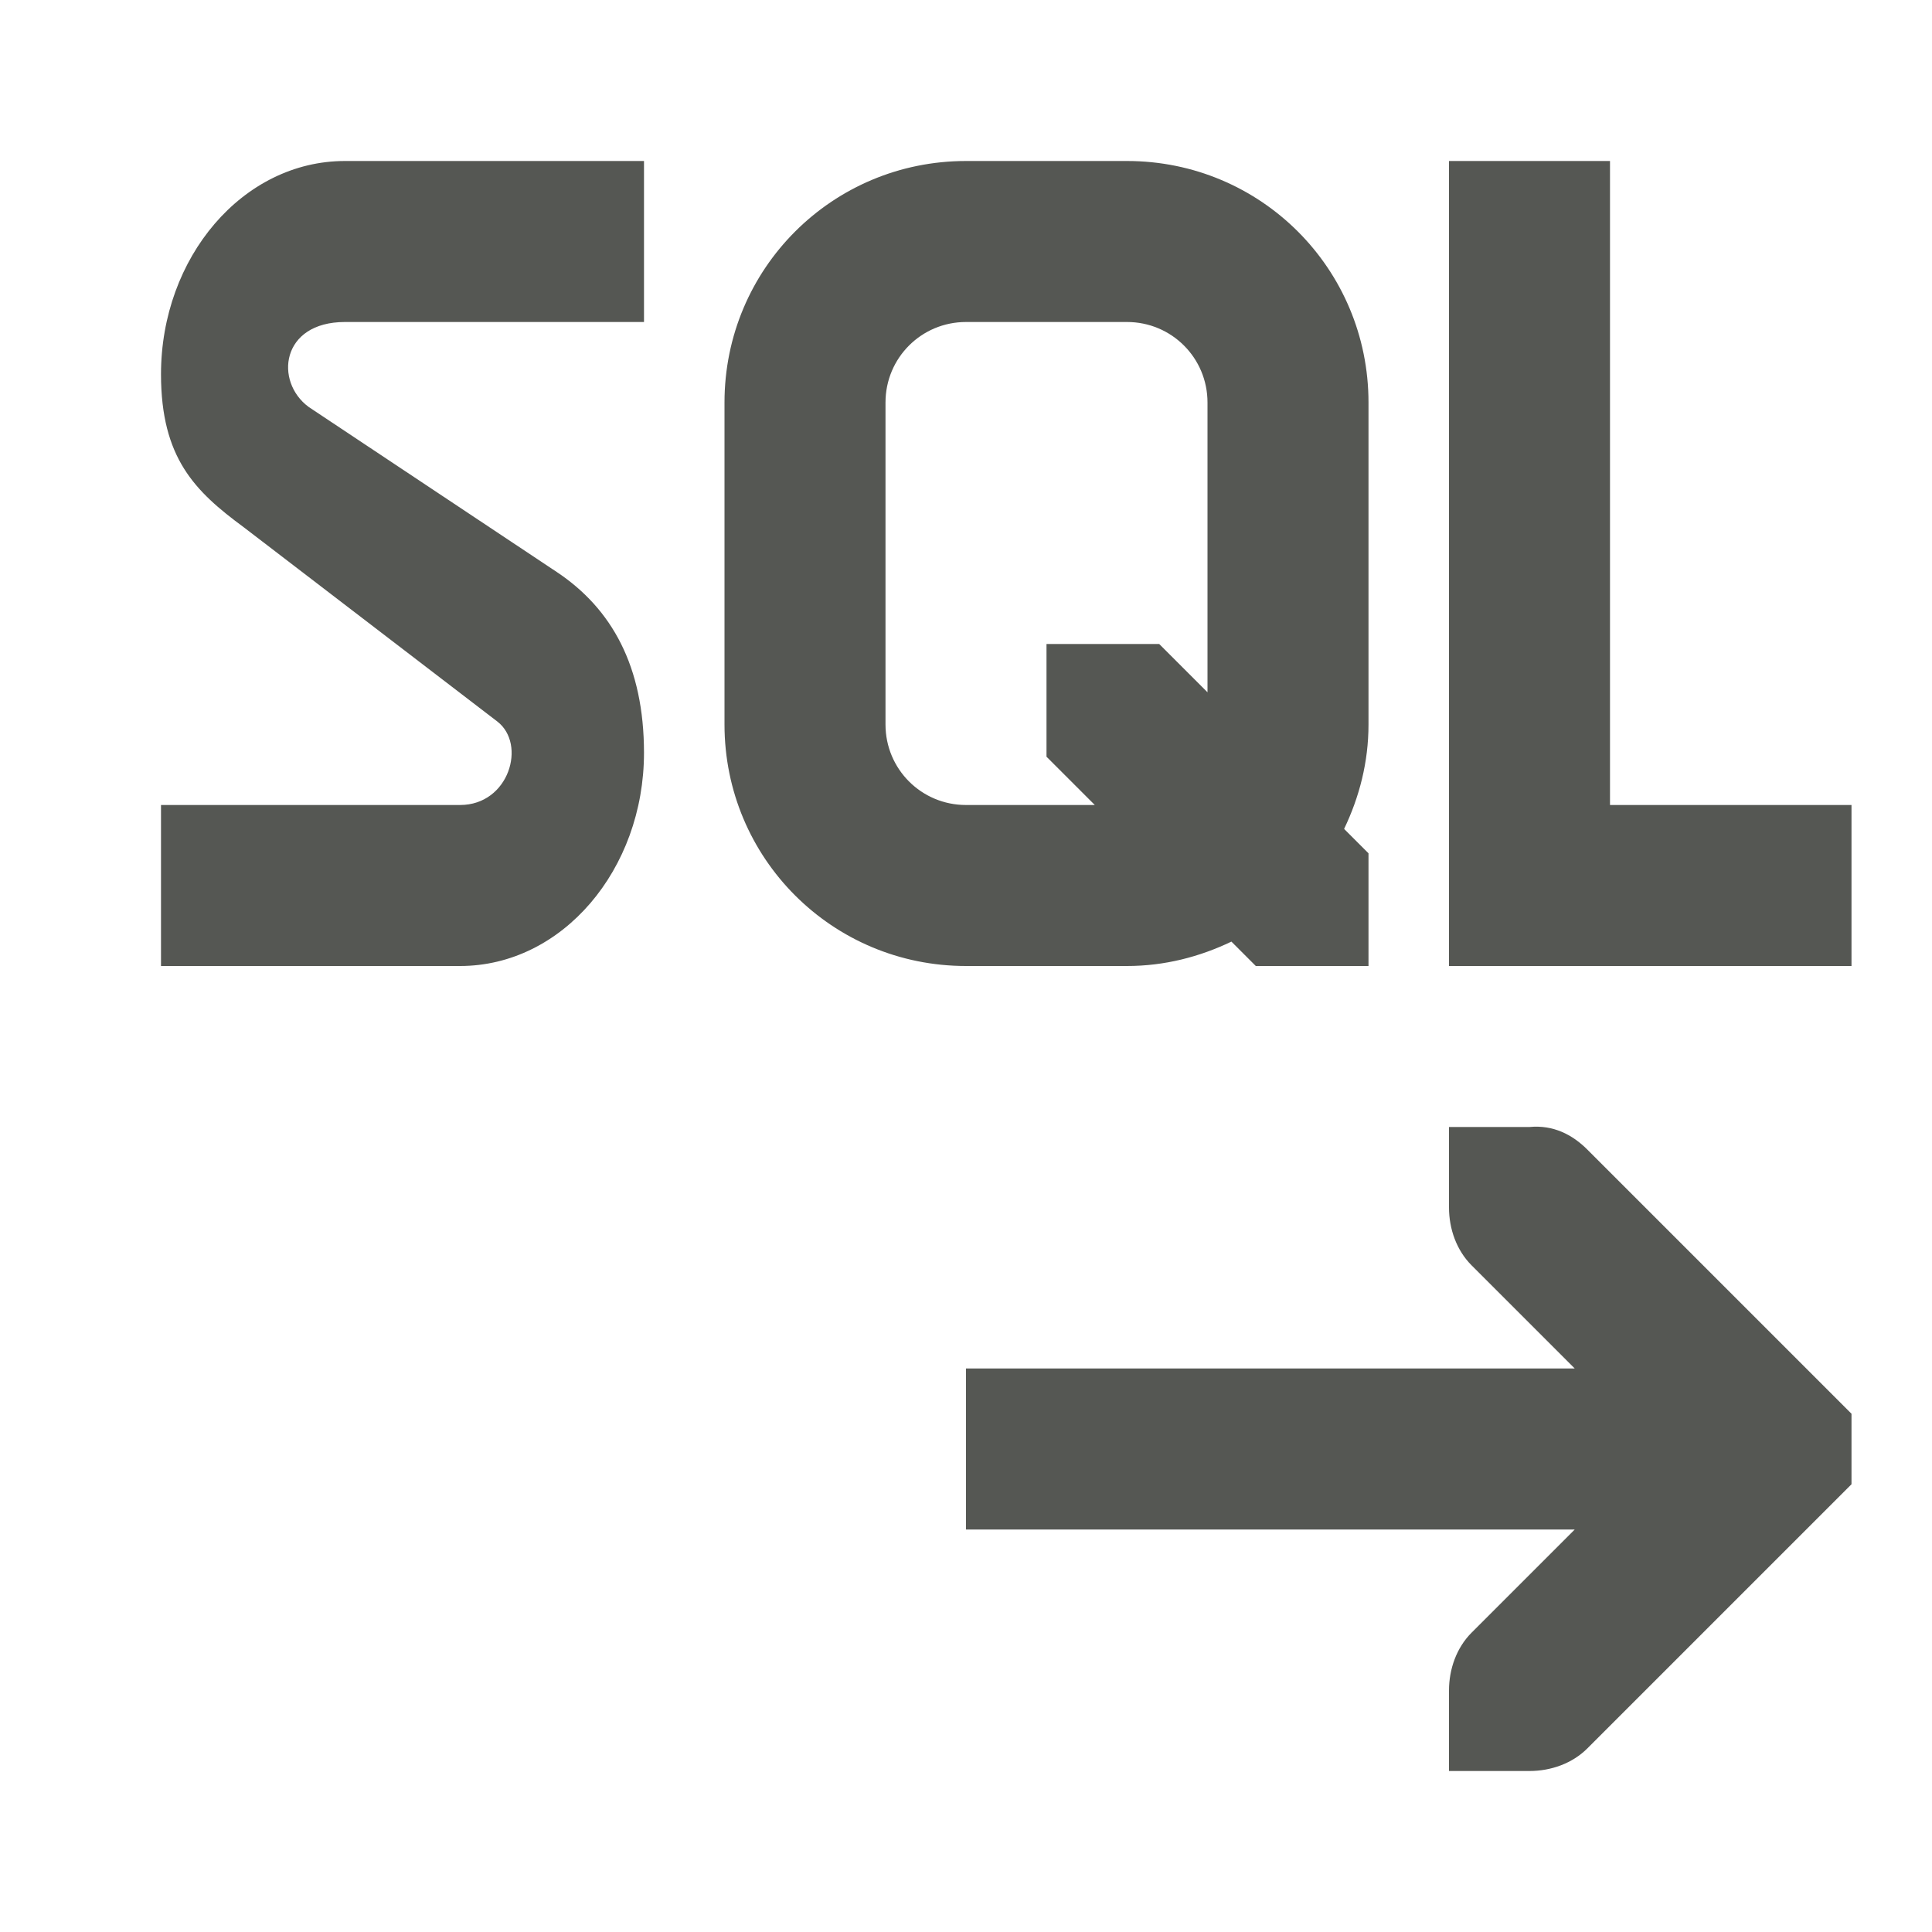 <svg xmlns="http://www.w3.org/2000/svg" viewBox="0 0 24 24">
  <path
     style="fill:#555753"
     d="M 4.285 2 C 3.016 2 2 3.197 2 4.65 C 2.001 5.69 2.421 6.103 3.027 6.549 L 6.178 8.963 C 6.543 9.244 6.325 10 5.715 10 L 2 10 L 2 12 L 5.715 12 C 6.984 12 8 10.803 8 9.35 C 7.999 8.28 7.602 7.561 6.914 7.104 L 3.834 5.055 C 3.407 4.74 3.489 4 4.285 4 L 8 4 L 8 2 L 4.285 2 z M 12 2 C 10.338 2 9 3.338 9 5 L 9 9 C 9 10.662 10.338 12 12 12 L 14 12 C 14.467 12 14.903 11.886 15.297 11.697 L 15.6 12 L 17 12 L 17 10.6 L 16.697 10.297 C 16.886 9.903 17 9.467 17 9 L 17 5 C 17 3.338 15.662 2 14 2 L 12 2 z M 18 2 L 18 12 L 20 12 L 23 12 L 23 10 L 20 10 L 20 2 L 18 2 z M 12 4 L 14 4 C 14.554 4 15 4.446 15 5 L 15 8.6 L 14.4 8 L 13 8 L 13 9.4 L 13.6 10 L 12 10 C 11.446 10 11 9.554 11 9 L 11 5 C 11 4.446 11.446 4 12 4 z M 18 14 L 18 15 C 18 15.265 18.093 15.531 18.281 15.719 L 19.562 17 L 12 17 L 12 19 L 19.562 19 L 18.281 20.281 C 18.093 20.469 18 20.735 18 21 L 18 22 L 19 22 C 19.265 22 19.531 21.907 19.719 21.719 L 22.719 18.719 L 23 18.438 L 23 17.562 L 22.719 17.281 L 19.719 14.281 C 19.531 14.093 19.294 13.972 19 14 L 18 14 z "
     />
</svg>
